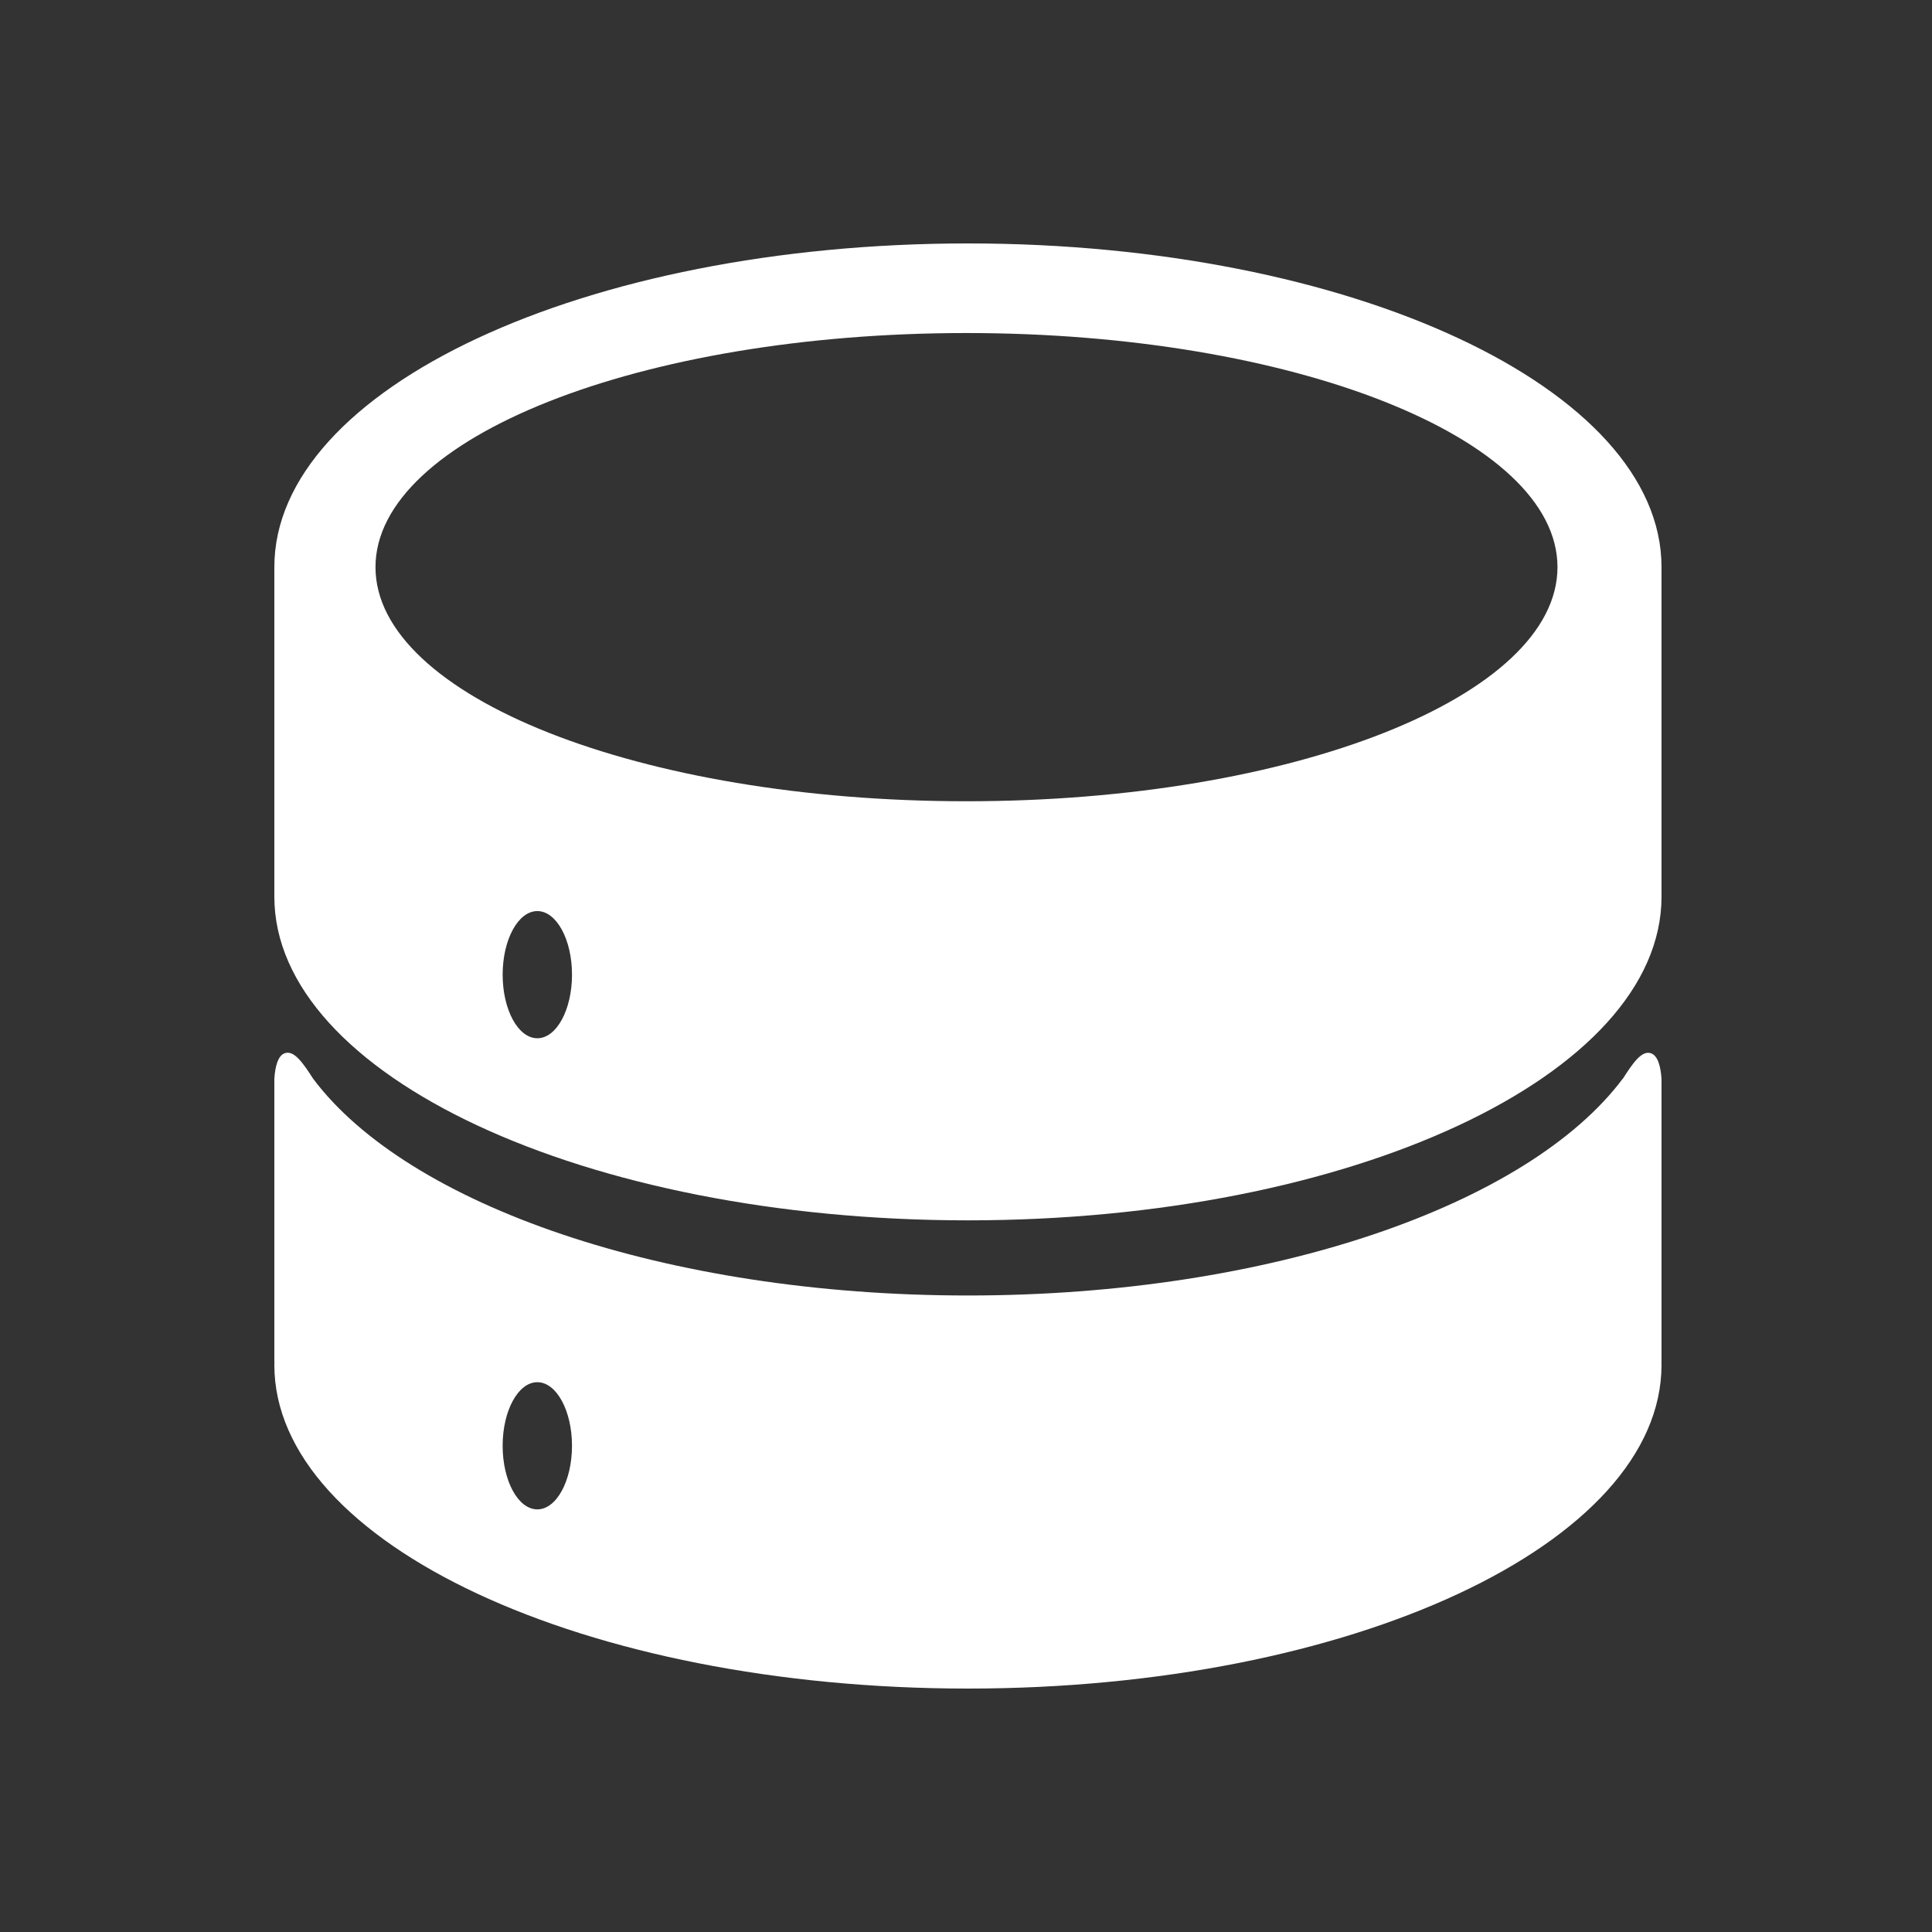<svg xmlns="http://www.w3.org/2000/svg" width="100" height="100" viewBox="0 0 500 500">
  <rect x="0" y="0" width="500" height="500" fill="#333333" stroke="none"/>
<defs>
    <style>
      .cls-1 {
        fill: #fff;
        fill-rule: evenodd;
      }
    </style>
  </defs>
  <path id="filled" class="cls-1" d="M250.5,315.824c-99.135,0-179.5-37.508-179.5-83.776V146.776C71,100.508,151.365,63,250.5,63S430,100.508,430,146.776v85.272C430,278.316,349.635,315.824,250.5,315.824ZM139.06,268.7c4.957,0,8.975-7.368,8.975-16.456s-4.018-16.456-8.975-16.456-8.975,7.368-8.975,16.456S134.1,268.7,139.06,268.7ZM250.126,86.188c-84.471,0-152.949,27.126-152.949,60.588s68.478,60.588,152.949,60.588,152.949-27.126,152.949-60.588S334.6,86.188,250.126,86.188ZM73.658,272.584c2.394-.885,4.711,2.411,7.391,6.6,24.5,32.661,91.108,56.088,169.451,56.088s144.968-23.433,169.46-56.1H420c2.653-4.187,4.954-7.451,7.331-6.562,1.721,0.643,2.45,3.4,2.667,6.562h0v73.3h-0.02c0,0.25.02,0.5,0.02,0.748C430,399.492,349.635,437,250.5,437S71,399.492,71,353.224c0-.25.016-0.5,0.02-0.748H71v-73.3h0C71.208,276,71.921,273.227,73.658,272.584Zm65.4,118.04c4.957,0,8.975-7.368,8.975-16.456s-4.018-16.456-8.975-16.456-8.975,7.368-8.975,16.456S134.1,390.624,139.06,390.624Z"/>
</svg>
